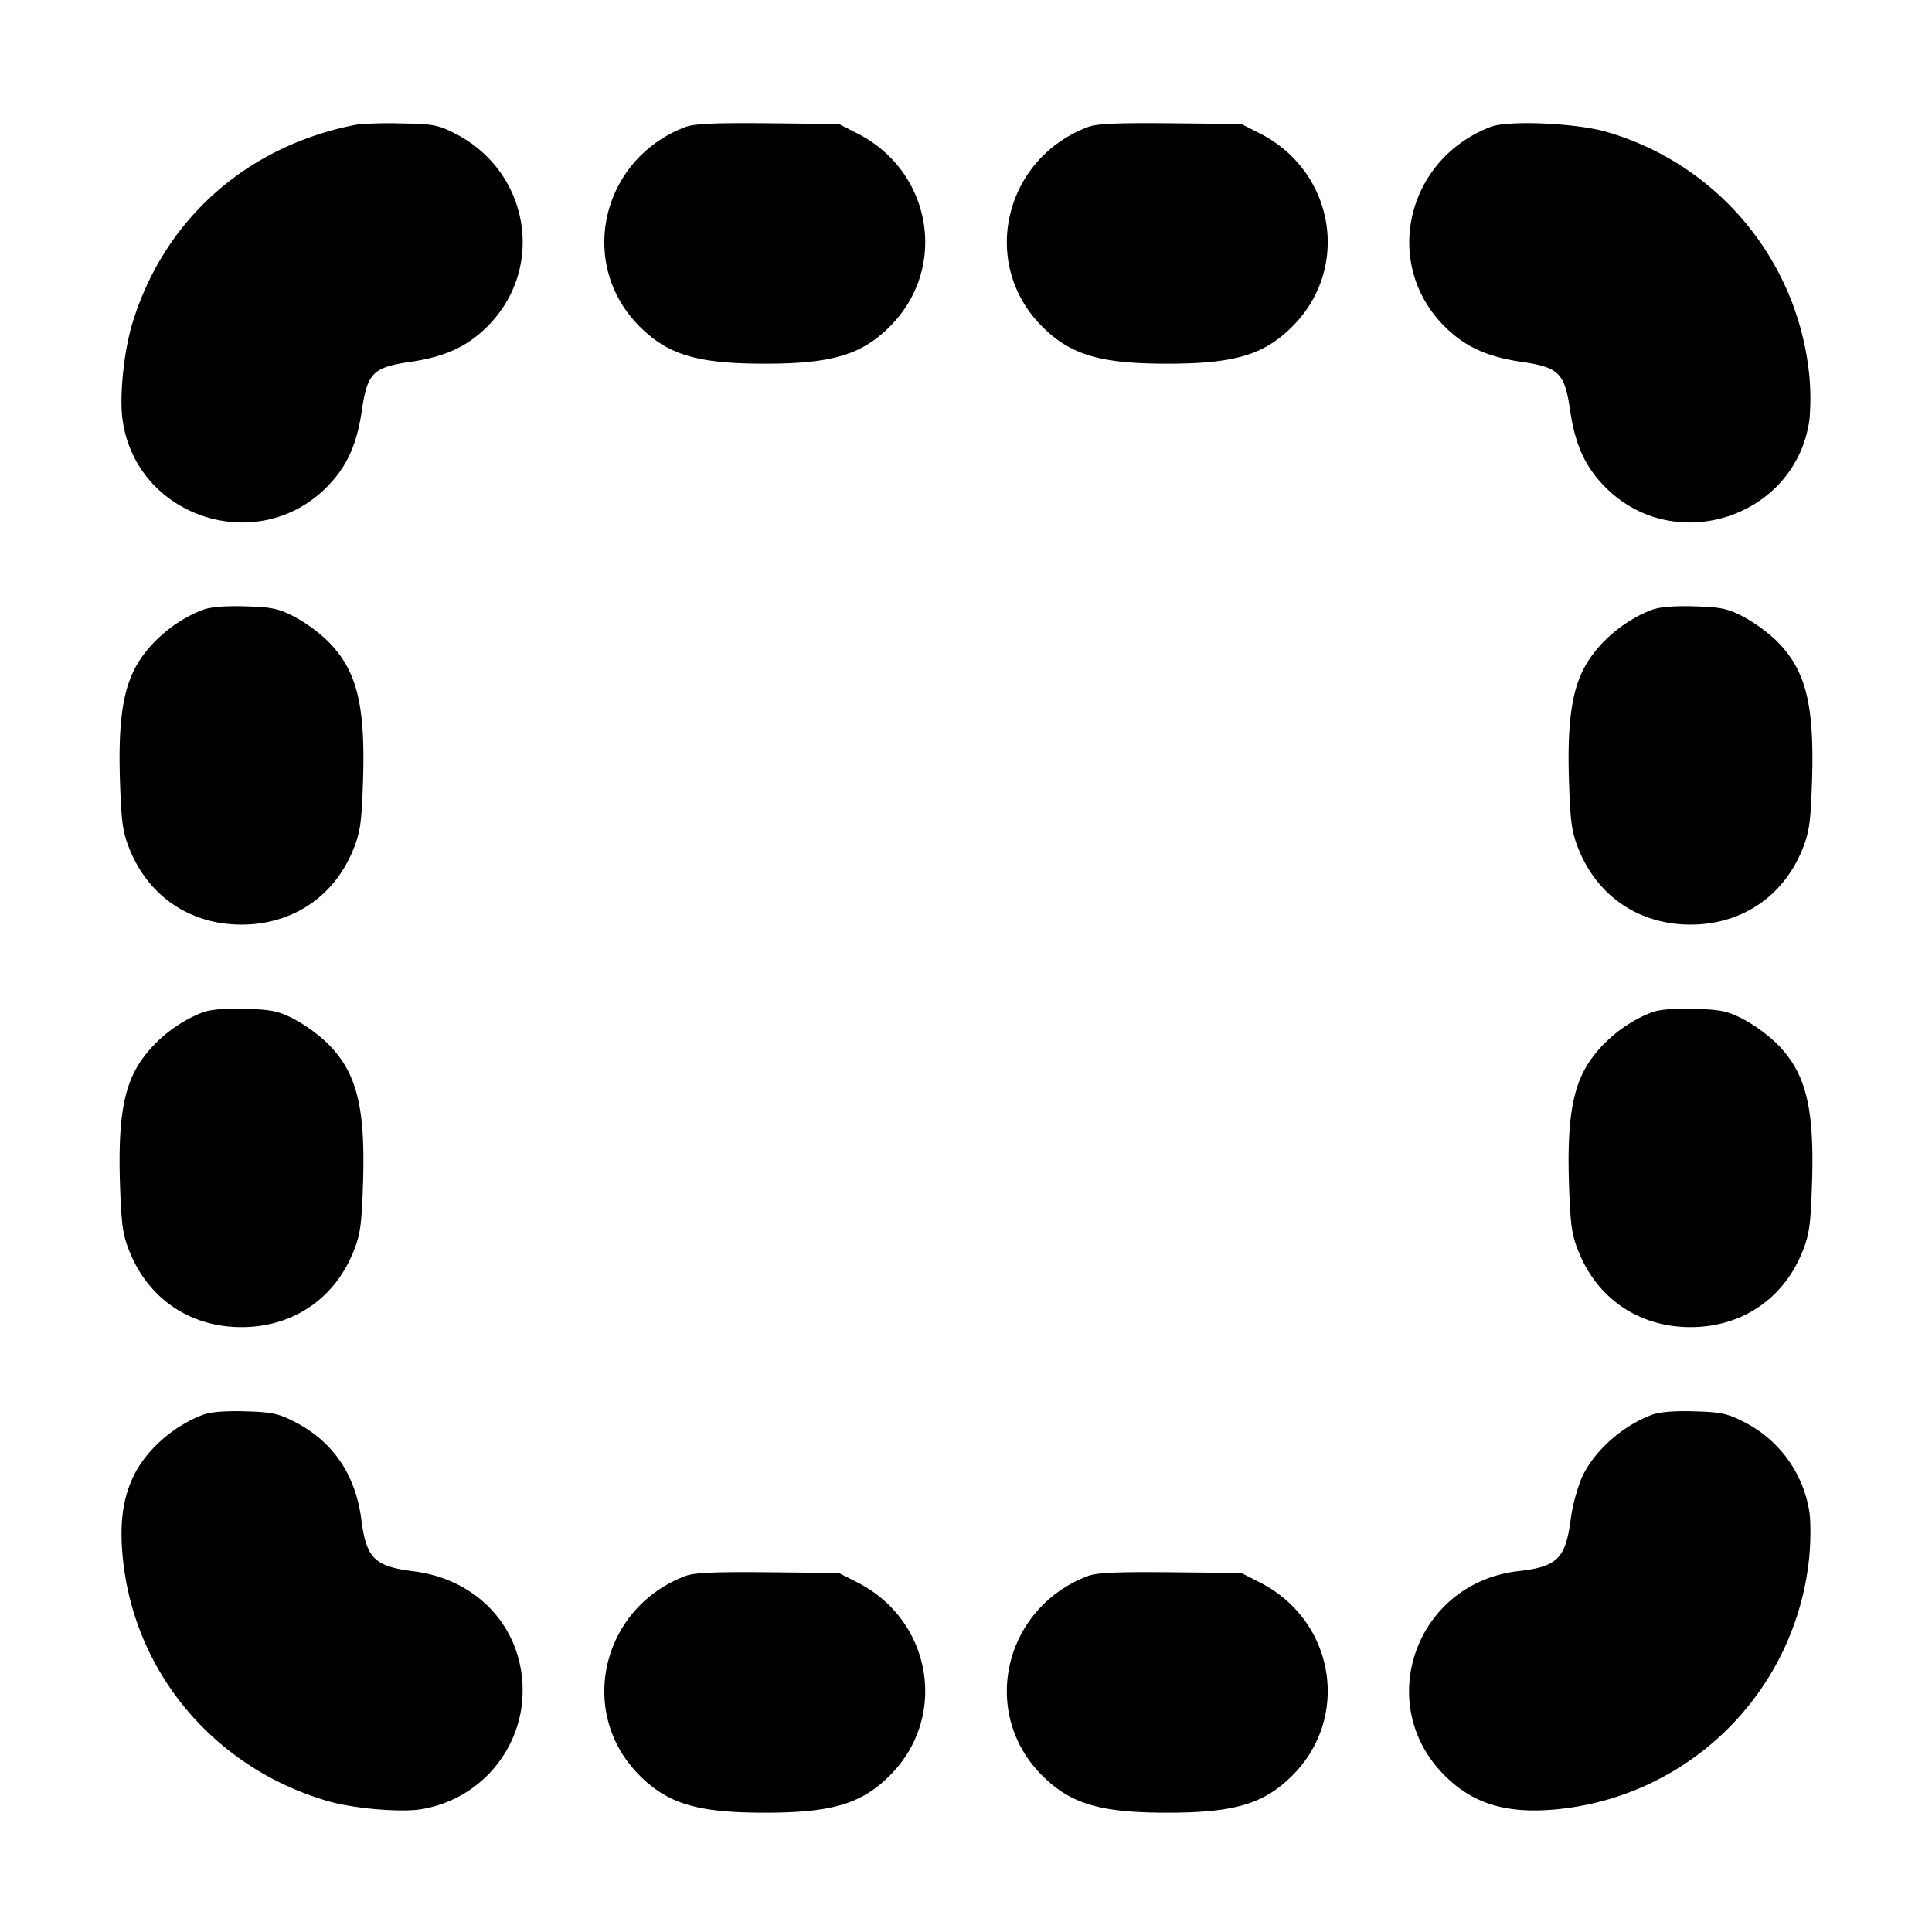 <svg xmlns="http://www.w3.org/2000/svg" width="24" height="24" fill="none" stroke="currentColor" stroke-linecap="round" stroke-linejoin="round" stroke-width="3"><path fill="#000" fill-rule="evenodd" stroke="none" d="M4.44 1.546c-1.366.257-2.406 1.178-2.798 2.479-.104.348-.16.894-.12 1.186.164 1.209 1.668 1.71 2.533.844.25-.25.377-.525.44-.955.068-.467.138-.537.605-.605.43-.063.705-.19.955-.44.726-.726.522-1.929-.407-2.399-.207-.105-.269-.117-.668-.123a5 5 0 0 0-.54.013m4.076.031c-1.048.396-1.349 1.701-.571 2.478.353.354.721.463 1.555.463s1.202-.109 1.555-.463c.726-.726.523-1.928-.407-2.399l-.228-.116-.88-.009c-.663-.006-.916.005-1.024.046m5 0c-1.048.396-1.349 1.701-.571 2.478.353.354.721.463 1.555.463s1.202-.109 1.555-.463c.726-.726.523-1.928-.407-2.399l-.228-.116-.88-.009c-.663-.006-.916.005-1.024.046m5-.001c-1.051.406-1.349 1.701-.571 2.479.25.25.525.377.955.44.467.068.537.138.605.605.063.43.19.705.44.955.865.866 2.369.365 2.533-.844a3 3 0 0 0-.004-.564 3.51 3.51 0 0 0-2.521-3.01c-.378-.109-1.22-.145-1.437-.061m-16 6.001c-.371.142-.711.446-.864.774-.137.294-.184.691-.161 1.371.017.499.034.617.119.828.237.587.755.936 1.39.936s1.153-.349 1.39-.936c.085-.211.102-.329.119-.828.033-.973-.075-1.401-.445-1.766a2 2 0 0 0-.414-.299c-.195-.099-.28-.116-.608-.125-.253-.007-.431.008-.526.045m18 0c-.371.142-.711.446-.864.774-.137.294-.184.691-.161 1.371.017.499.034.617.119.828.237.587.755.936 1.39.936s1.153-.349 1.39-.936c.085-.211.102-.329.119-.828.033-.973-.075-1.401-.445-1.766a2 2 0 0 0-.414-.299c-.195-.099-.28-.116-.608-.125-.253-.007-.431.008-.526.045m-18 5c-.371.142-.711.446-.864.774-.137.294-.184.691-.161 1.371.017.499.034.617.119.828.237.587.755.936 1.39.936s1.153-.349 1.39-.936c.085-.211.102-.329.119-.828.033-.973-.075-1.401-.445-1.766a2 2 0 0 0-.414-.299c-.195-.099-.28-.116-.608-.125-.253-.007-.431.008-.526.045m18 0c-.371.142-.711.446-.864.774-.137.294-.184.691-.161 1.371.017.499.034.617.119.828.237.587.755.936 1.39.936s1.153-.349 1.39-.936c.085-.211.102-.329.119-.828.033-.973-.075-1.401-.445-1.766a2 2 0 0 0-.414-.299c-.195-.099-.28-.116-.608-.125-.253-.007-.431.008-.526.045m-18 5c-.371.142-.711.446-.864.775-.13.277-.168.584-.126 1.005.142 1.427 1.145 2.613 2.554 3.019.306.088.862.138 1.131.102a1.5 1.5 0 0 0 1.266-1.26c.117-.86-.454-1.586-1.334-1.698-.493-.062-.592-.16-.655-.648-.073-.56-.356-.971-.838-1.215-.195-.099-.28-.116-.608-.125-.253-.007-.431.008-.526.045m18 0c-.371.142-.711.446-.865.775a2.2 2.2 0 0 0-.139.52c-.063.487-.167.591-.648.645-1.269.142-1.813 1.644-.919 2.538.357.358.78.483 1.412.419a3.49 3.49 0 0 0 3.117-3.121c.019-.186.021-.44.004-.564a1.51 1.51 0 0 0-.828-1.132c-.195-.099-.28-.116-.608-.125-.253-.007-.431.008-.526.045m-12 2c-1.048.396-1.349 1.701-.571 2.478.353.354.721.463 1.555.463s1.202-.109 1.555-.463c.726-.726.523-1.928-.407-2.399l-.228-.116-.88-.009c-.663-.006-.916.005-1.024.046m5 0c-1.048.396-1.349 1.701-.571 2.478.353.354.721.463 1.555.463s1.202-.109 1.555-.463c.726-.726.523-1.928-.407-2.399l-.228-.116-.88-.009c-.663-.006-.916.005-1.024.046"/></svg>